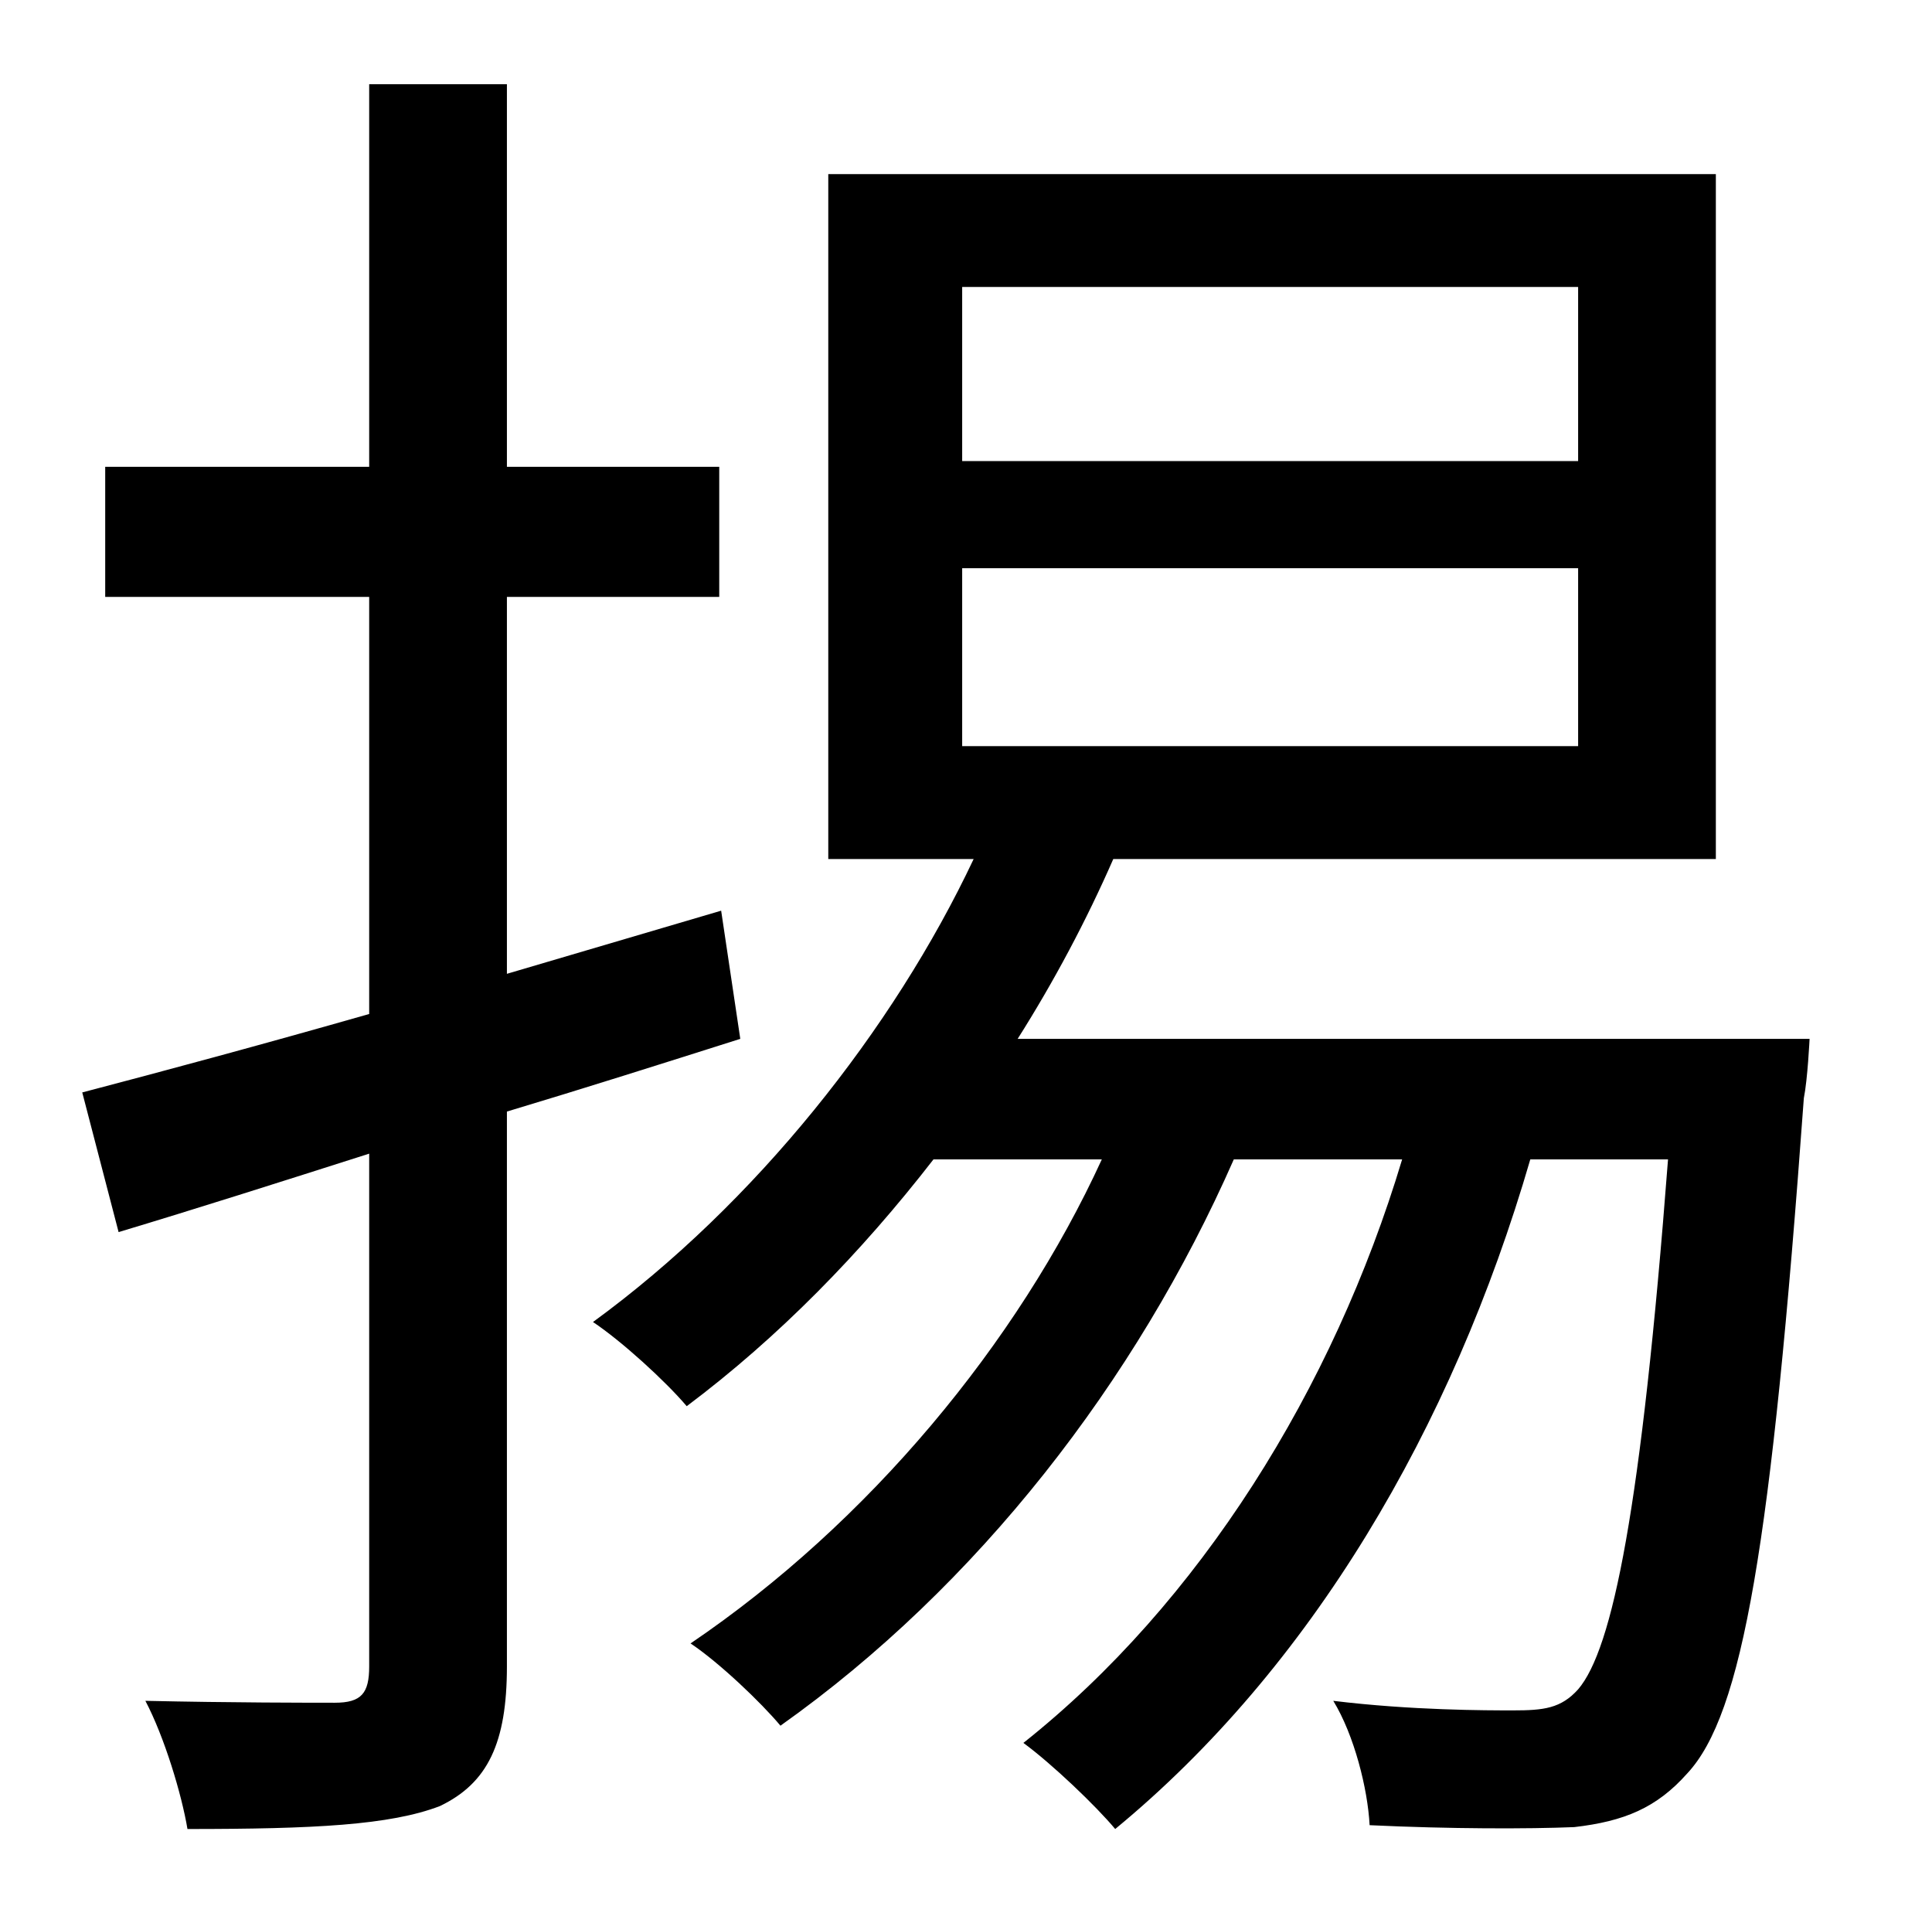 <?xml version="1.0" standalone="no"?>
<!DOCTYPE svg PUBLIC "-//W3C//DTD SVG 1.1//EN" "http://www.w3.org/Graphics/SVG/1.1/DTD/svg11.dtd" >
<svg xmlns="http://www.w3.org/2000/svg" xmlns:xlink="http://www.w3.org/1999/xlink" version="1.1" viewBox="-10 0 1010 1000">
   <path fill="currentColor"
d="M367 476l10 67c-41 13 -82 26 -122 38v290c0 40 -10 61 -35 73c-26 10 -66 12 -132 12c-3 -18 -12 -48 -22 -67c45 1 86 1 99 1c14 0 18 -5 18 -19v-268c-47 15 -91 29 -131 41l-19 -73c42 -11 94 -25 150 -41v-218h-138v-68h138v-200h72v200h111v68h-111v197zM493 297
v93h322v-93h-322zM493 150v91h322v-91h-322zM522 543h414s-1 21 -3 31c-17 234 -32 322 -61 353c-16 18 -33 25 -59 28c-24 1 -65 1 -107 -1c-1 -19 -8 -47 -19 -65c41 5 80 5 94 5c16 0 25 -1 34 -11c18 -21 33 -94 47 -277h-72c-41 141 -115 266 -217 350
c-10 -12 -33 -34 -48 -45c92 -73 162 -185 198 -305h-88c-51 116 -134 223 -237 296c-10 -12 -32 -33 -47 -43c93 -63 171 -157 215 -253h-88c-38 49 -81 93 -129 129c-11 -13 -34 -34 -49 -44c85 -62 157 -153 199 -242h-76v-358h464v358h-315c-14 32 -31 64 -50 94z" />
</svg>
